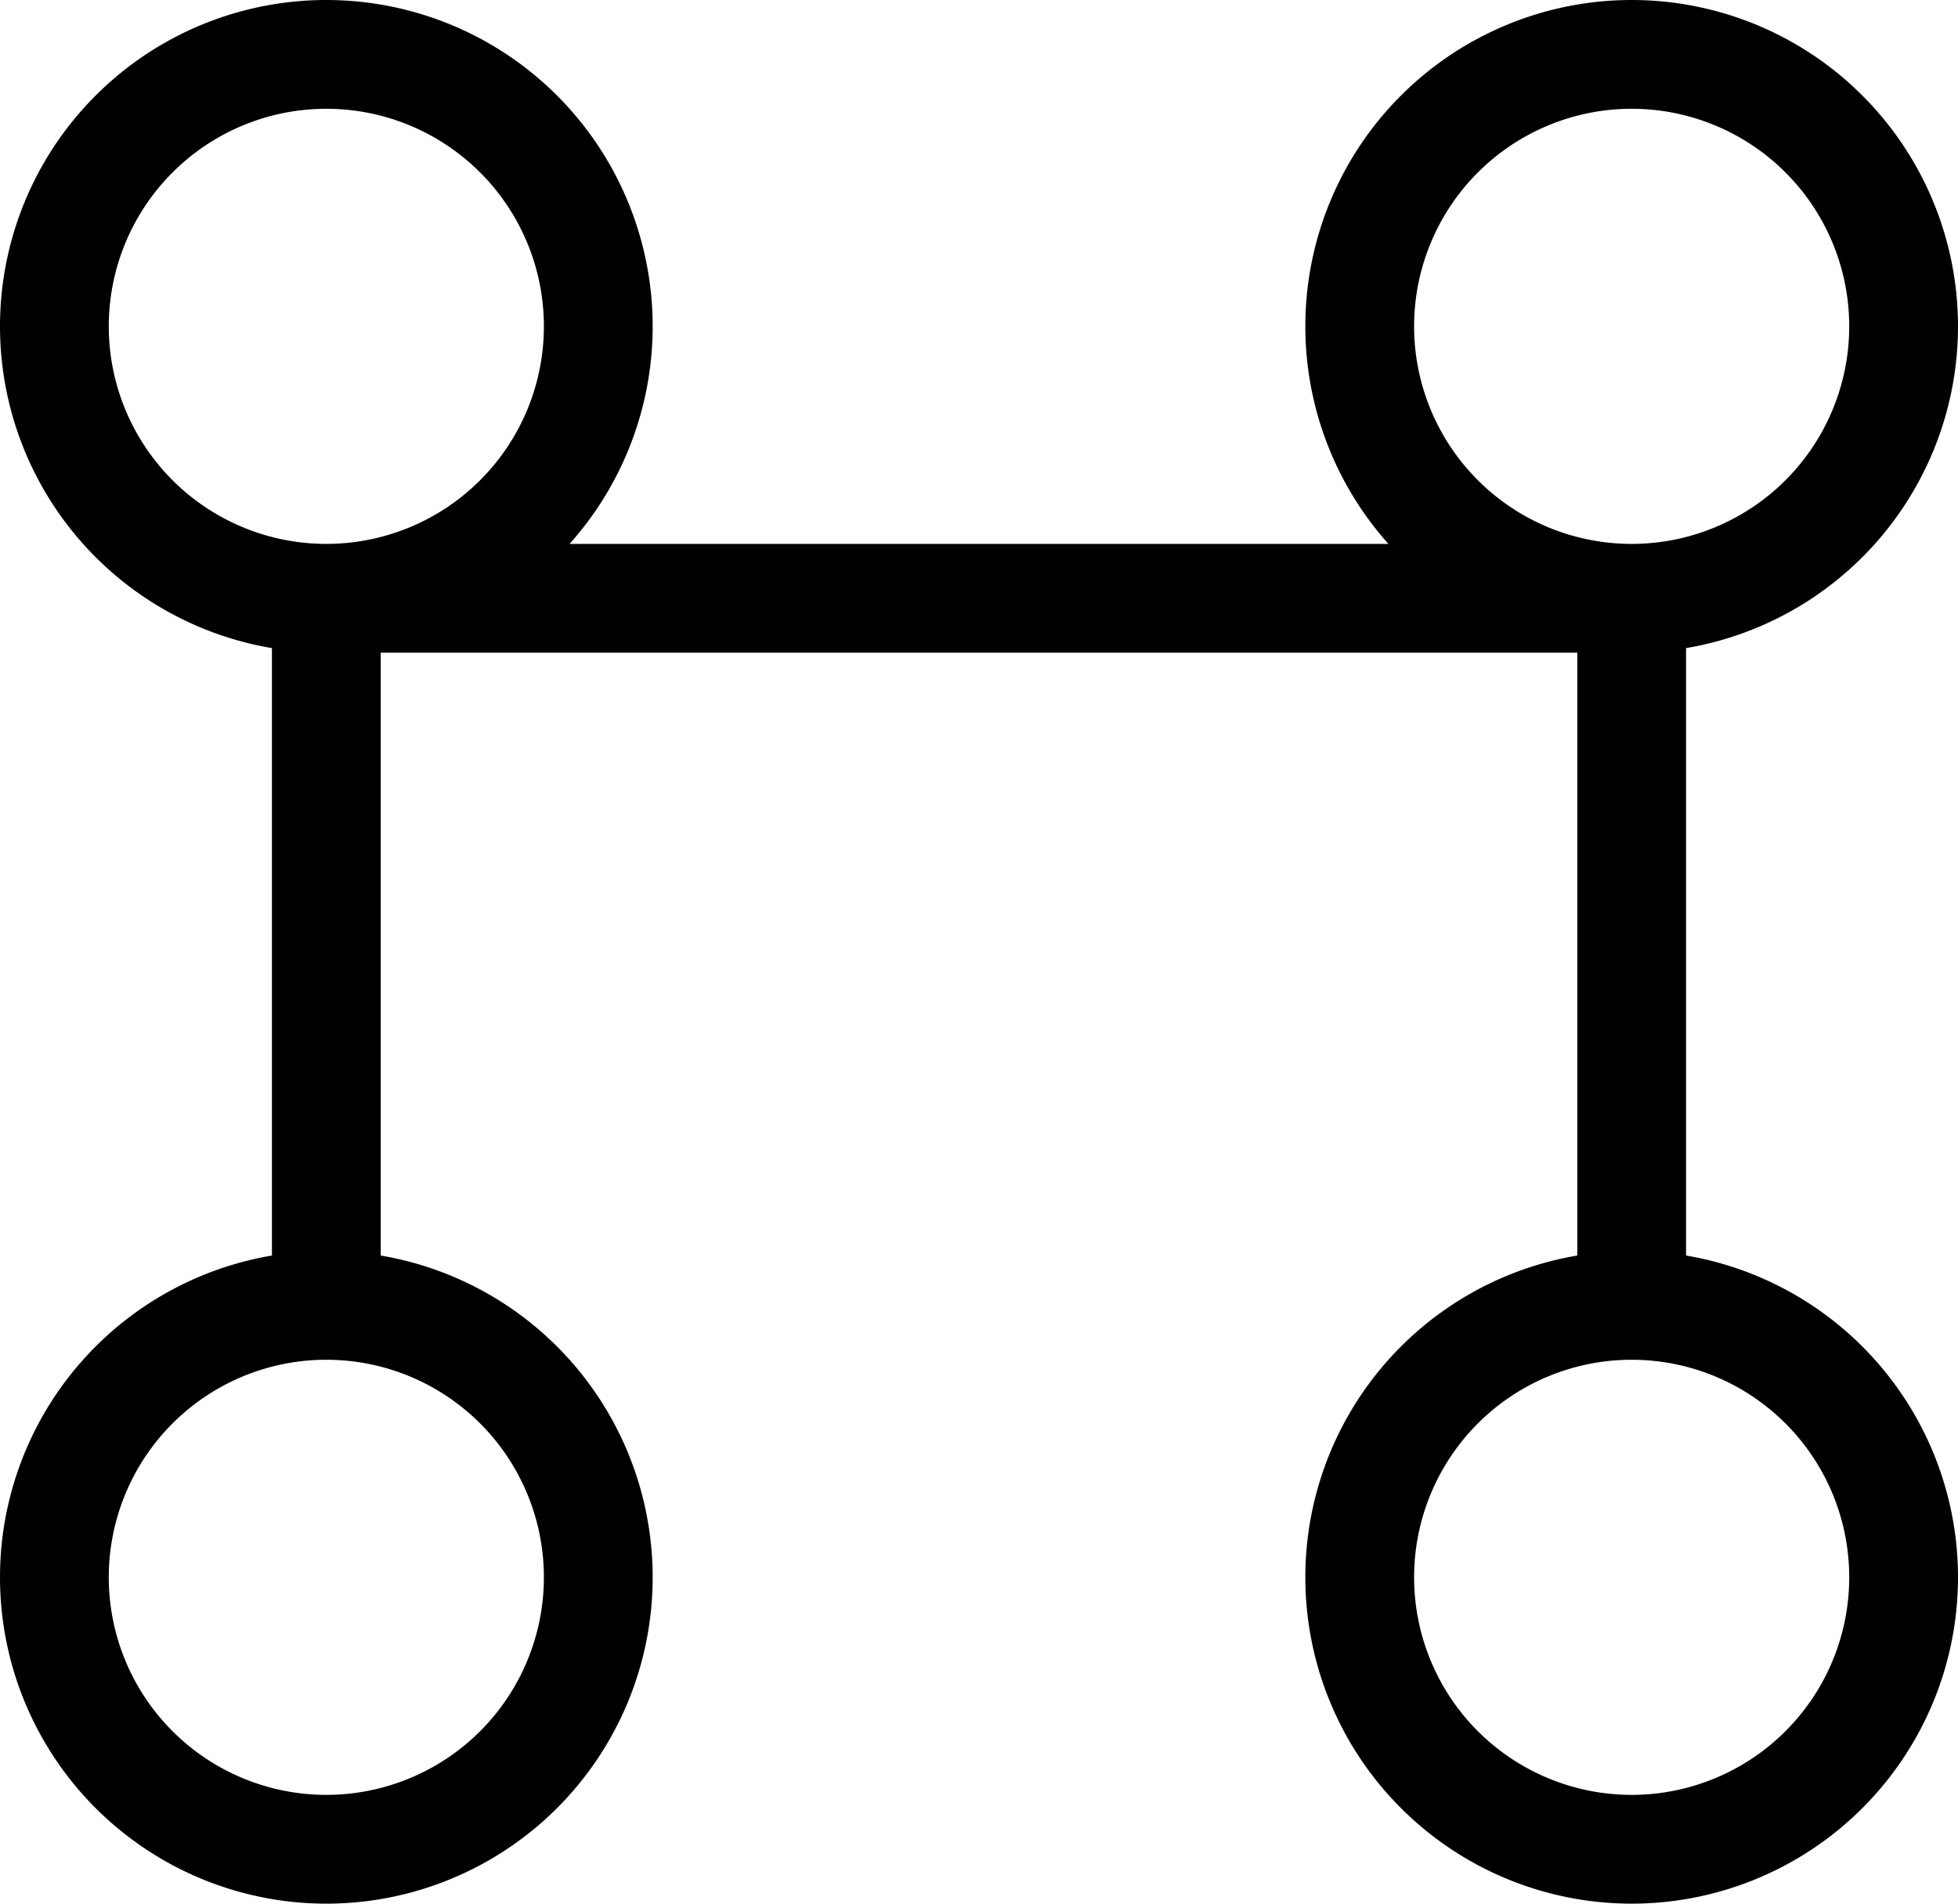 <svg id="Capa_1" data-name="Capa 1" xmlns="http://www.w3.org/2000/svg" viewBox="0 0 18 17.5"><path d="M286.33,435.36a2.5,2.5,0,1,1-2.5,2.5A2.5,2.5,0,0,1,286.33,435.36Zm0,0v-6.5m0,0a2.5,2.5,0,1,0-2.5-2.5A2.5,2.5,0,0,0,286.33,428.86Zm0,0h-12m0,0a2.5,2.5,0,1,0-2.5-2.5A2.5,2.5,0,0,0,274.33,428.86Zm0,0v6.5m0,0a2.5,2.5,0,1,0,2.5,2.5A2.5,2.5,0,0,0,274.33,435.36Z" transform="translate(-271.33 -423.36)" fill="none" stroke="#000"/></svg>
